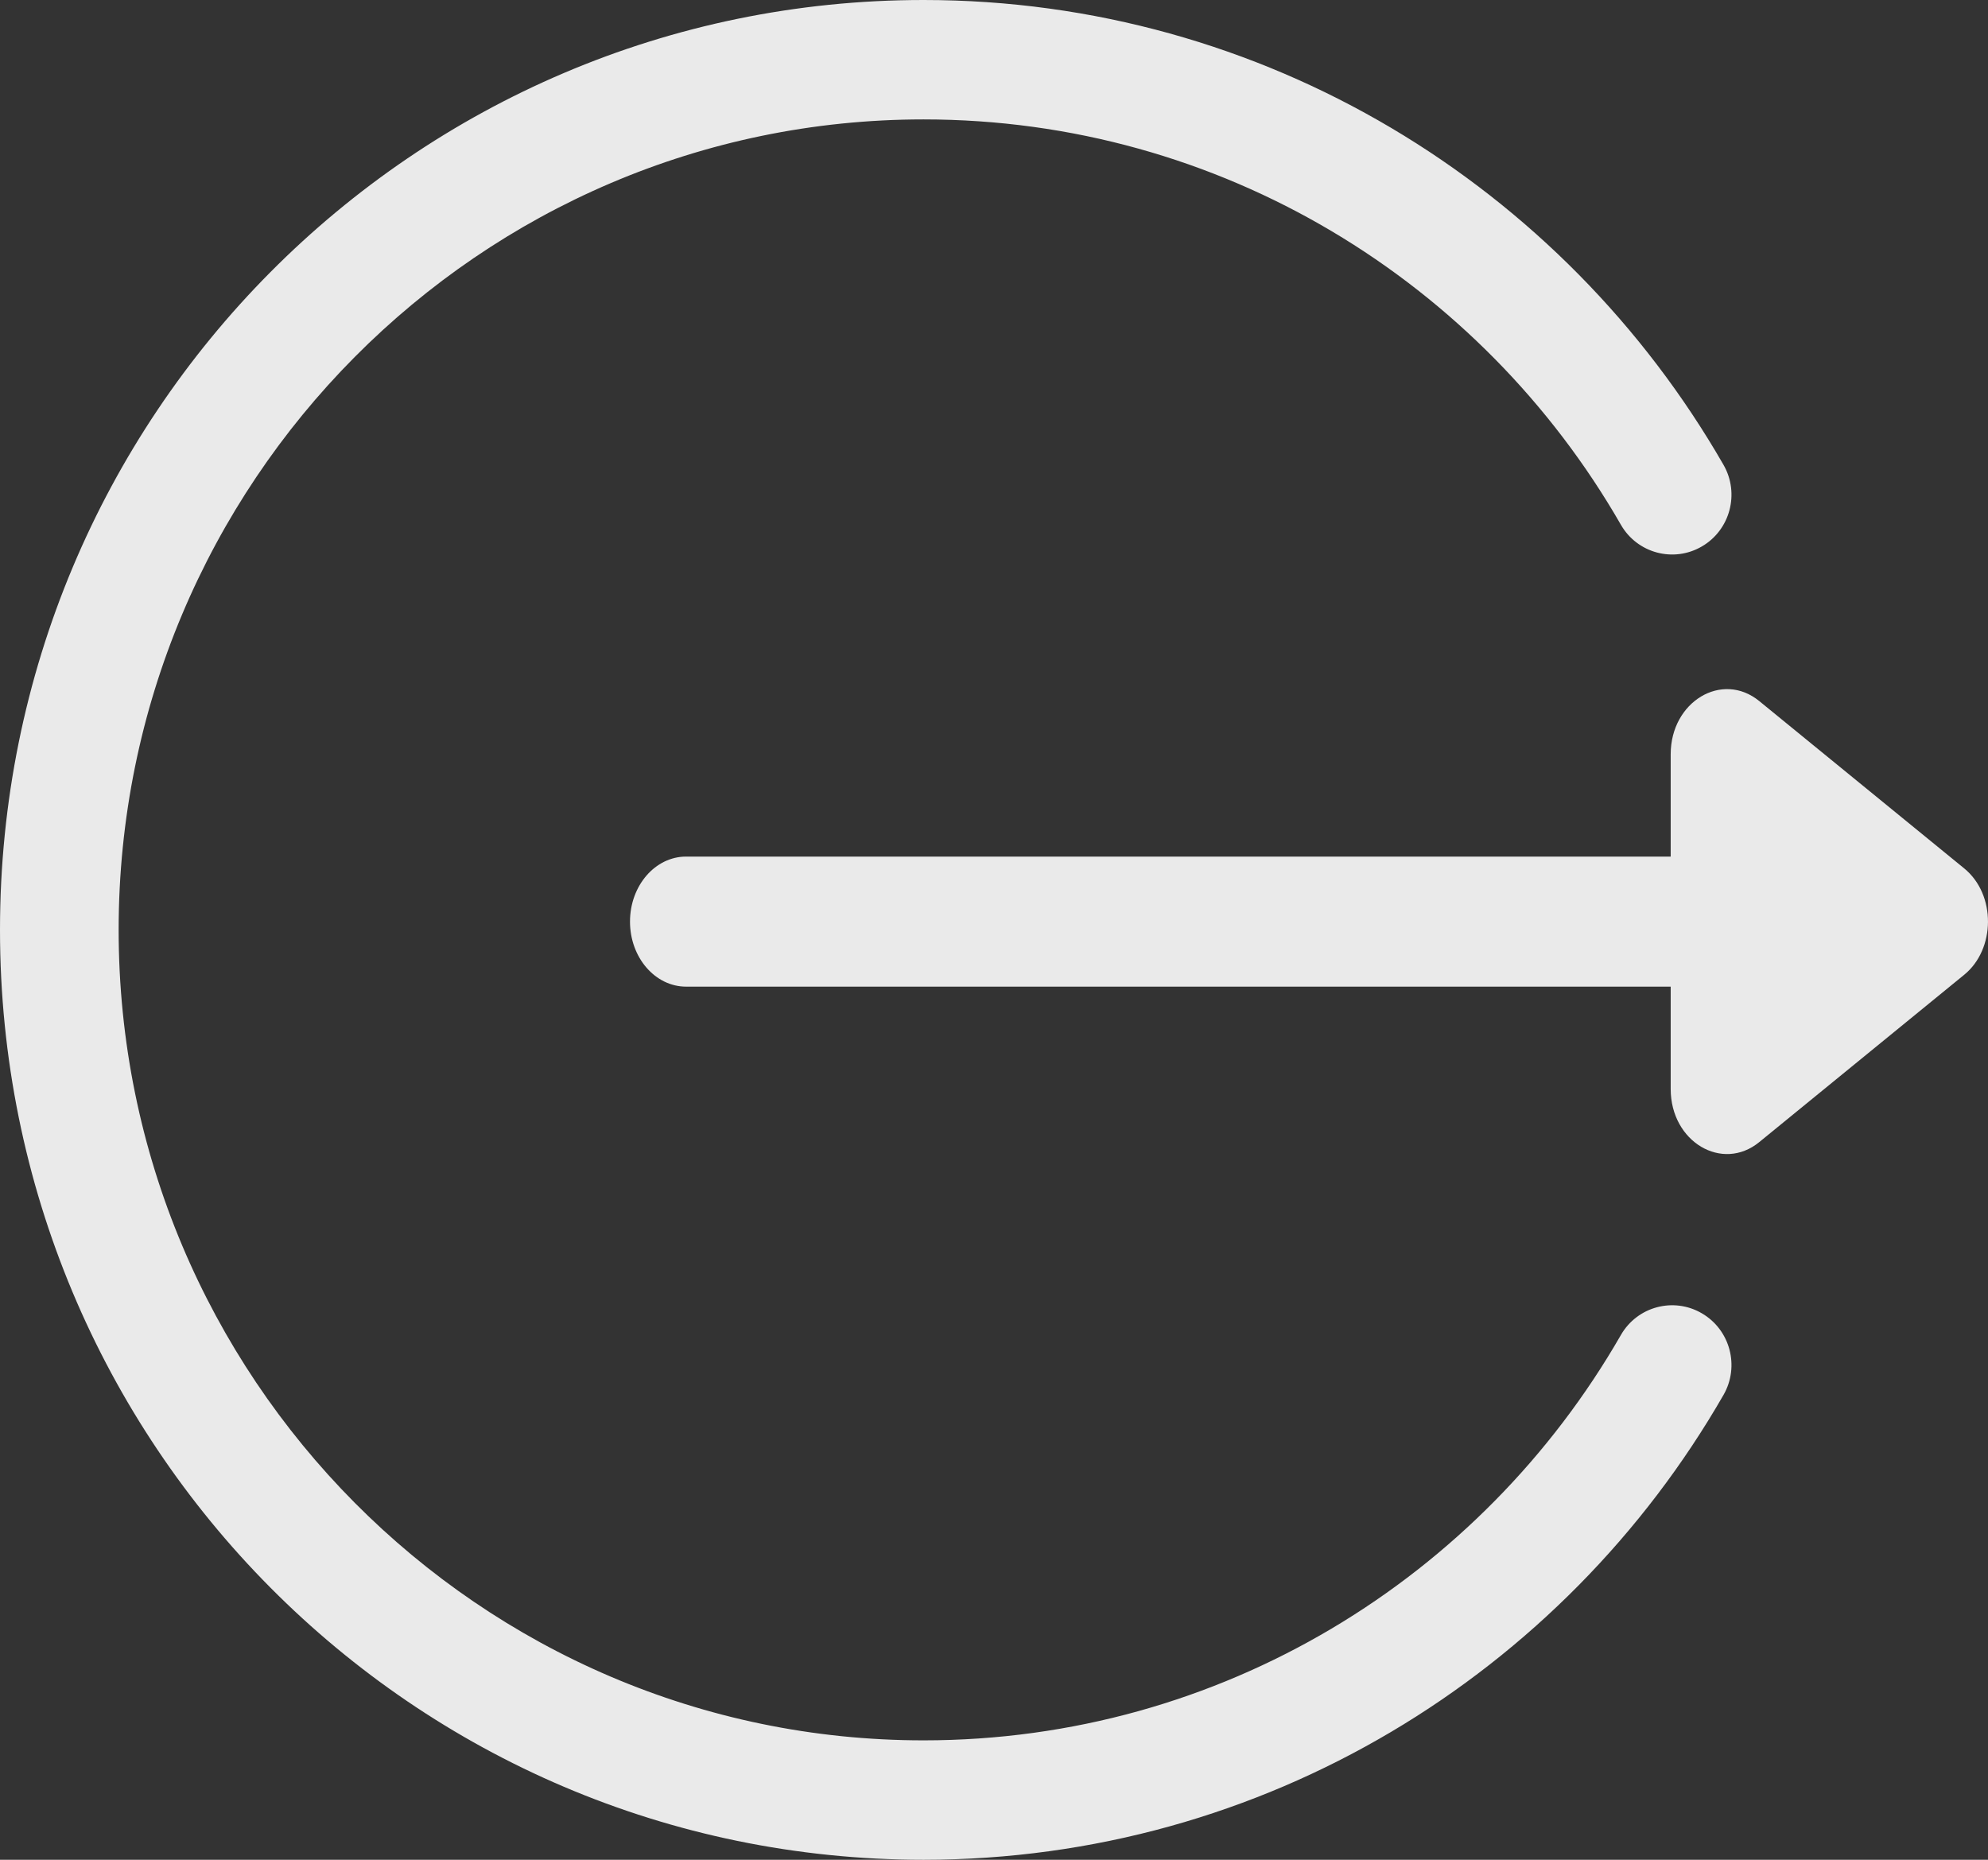 <?xml version="1.0" encoding="UTF-8"?>
<svg width="31px" height="29px" viewBox="0 0 31 29" version="1.1" xmlns="http://www.w3.org/2000/svg" xmlns:xlink="http://www.w3.org/1999/xlink">
    <rect x="0" y="0" width="31" height="29" fill="#333333" stroke="none"/>
    <!-- Generator: Sketch 47.1 (45422) - http://www.bohemiancoding.com/sketch -->
    <title>Group 9</title>
    <desc>Created with Sketch.</desc>
    <defs></defs>
    <g id="Page-1" stroke="none" stroke-width="1" fill="none" fill-rule="evenodd" fill-opacity="0.897">
        <g id="Page1-list-page-Copy-12" transform="translate(-32, -774)" fill-rule="nonzero" fill="#FFFFFF">
            <g id="sideicon3-copy-2" transform="translate(0, 752)">
                <g id="logout-(1)" transform="translate(32, 22)">
                    <g id="Group-9">
                        <path d="M30.63,13.542 L27.433,10.932 C26.853,10.459 26.052,10.941 26.052,11.761 L26.052,13.357 L10.699,13.357 C10.216,13.357 9.824,13.811 9.824,14.371 C9.824,14.931 10.216,15.385 10.699,15.385 L26.052,15.385 L26.052,16.981 C26.052,17.807 26.857,18.279 27.432,17.81 L30.63,15.199 C31.118,14.801 31.128,13.95 30.63,13.542 Z" id="Shape"></path>
                        <path d="M26.538,20.479 C26.096,20.221 25.53,20.373 25.275,20.818 C23.102,24.599 19.042,27.138 14.401,27.138 C7.48,27.138 1.85,21.468 1.85,14.5 C1.85,7.532 7.48,1.862 14.401,1.862 C19.045,1.862 23.104,4.403 25.275,8.182 C25.53,8.627 26.096,8.779 26.538,8.521 C26.98,8.264 27.131,7.694 26.876,7.249 C24.377,2.901 19.711,0 14.401,0 C6.442,0 0,6.485 0,14.5 C0,22.514 6.441,29 14.401,29 C19.713,29 24.378,26.097 26.876,21.751 C27.131,21.306 26.98,20.736 26.538,20.479 Z" id="Shape"></path>
                    </g>
                </g>
            </g>
        </g>
    </g>
</svg>